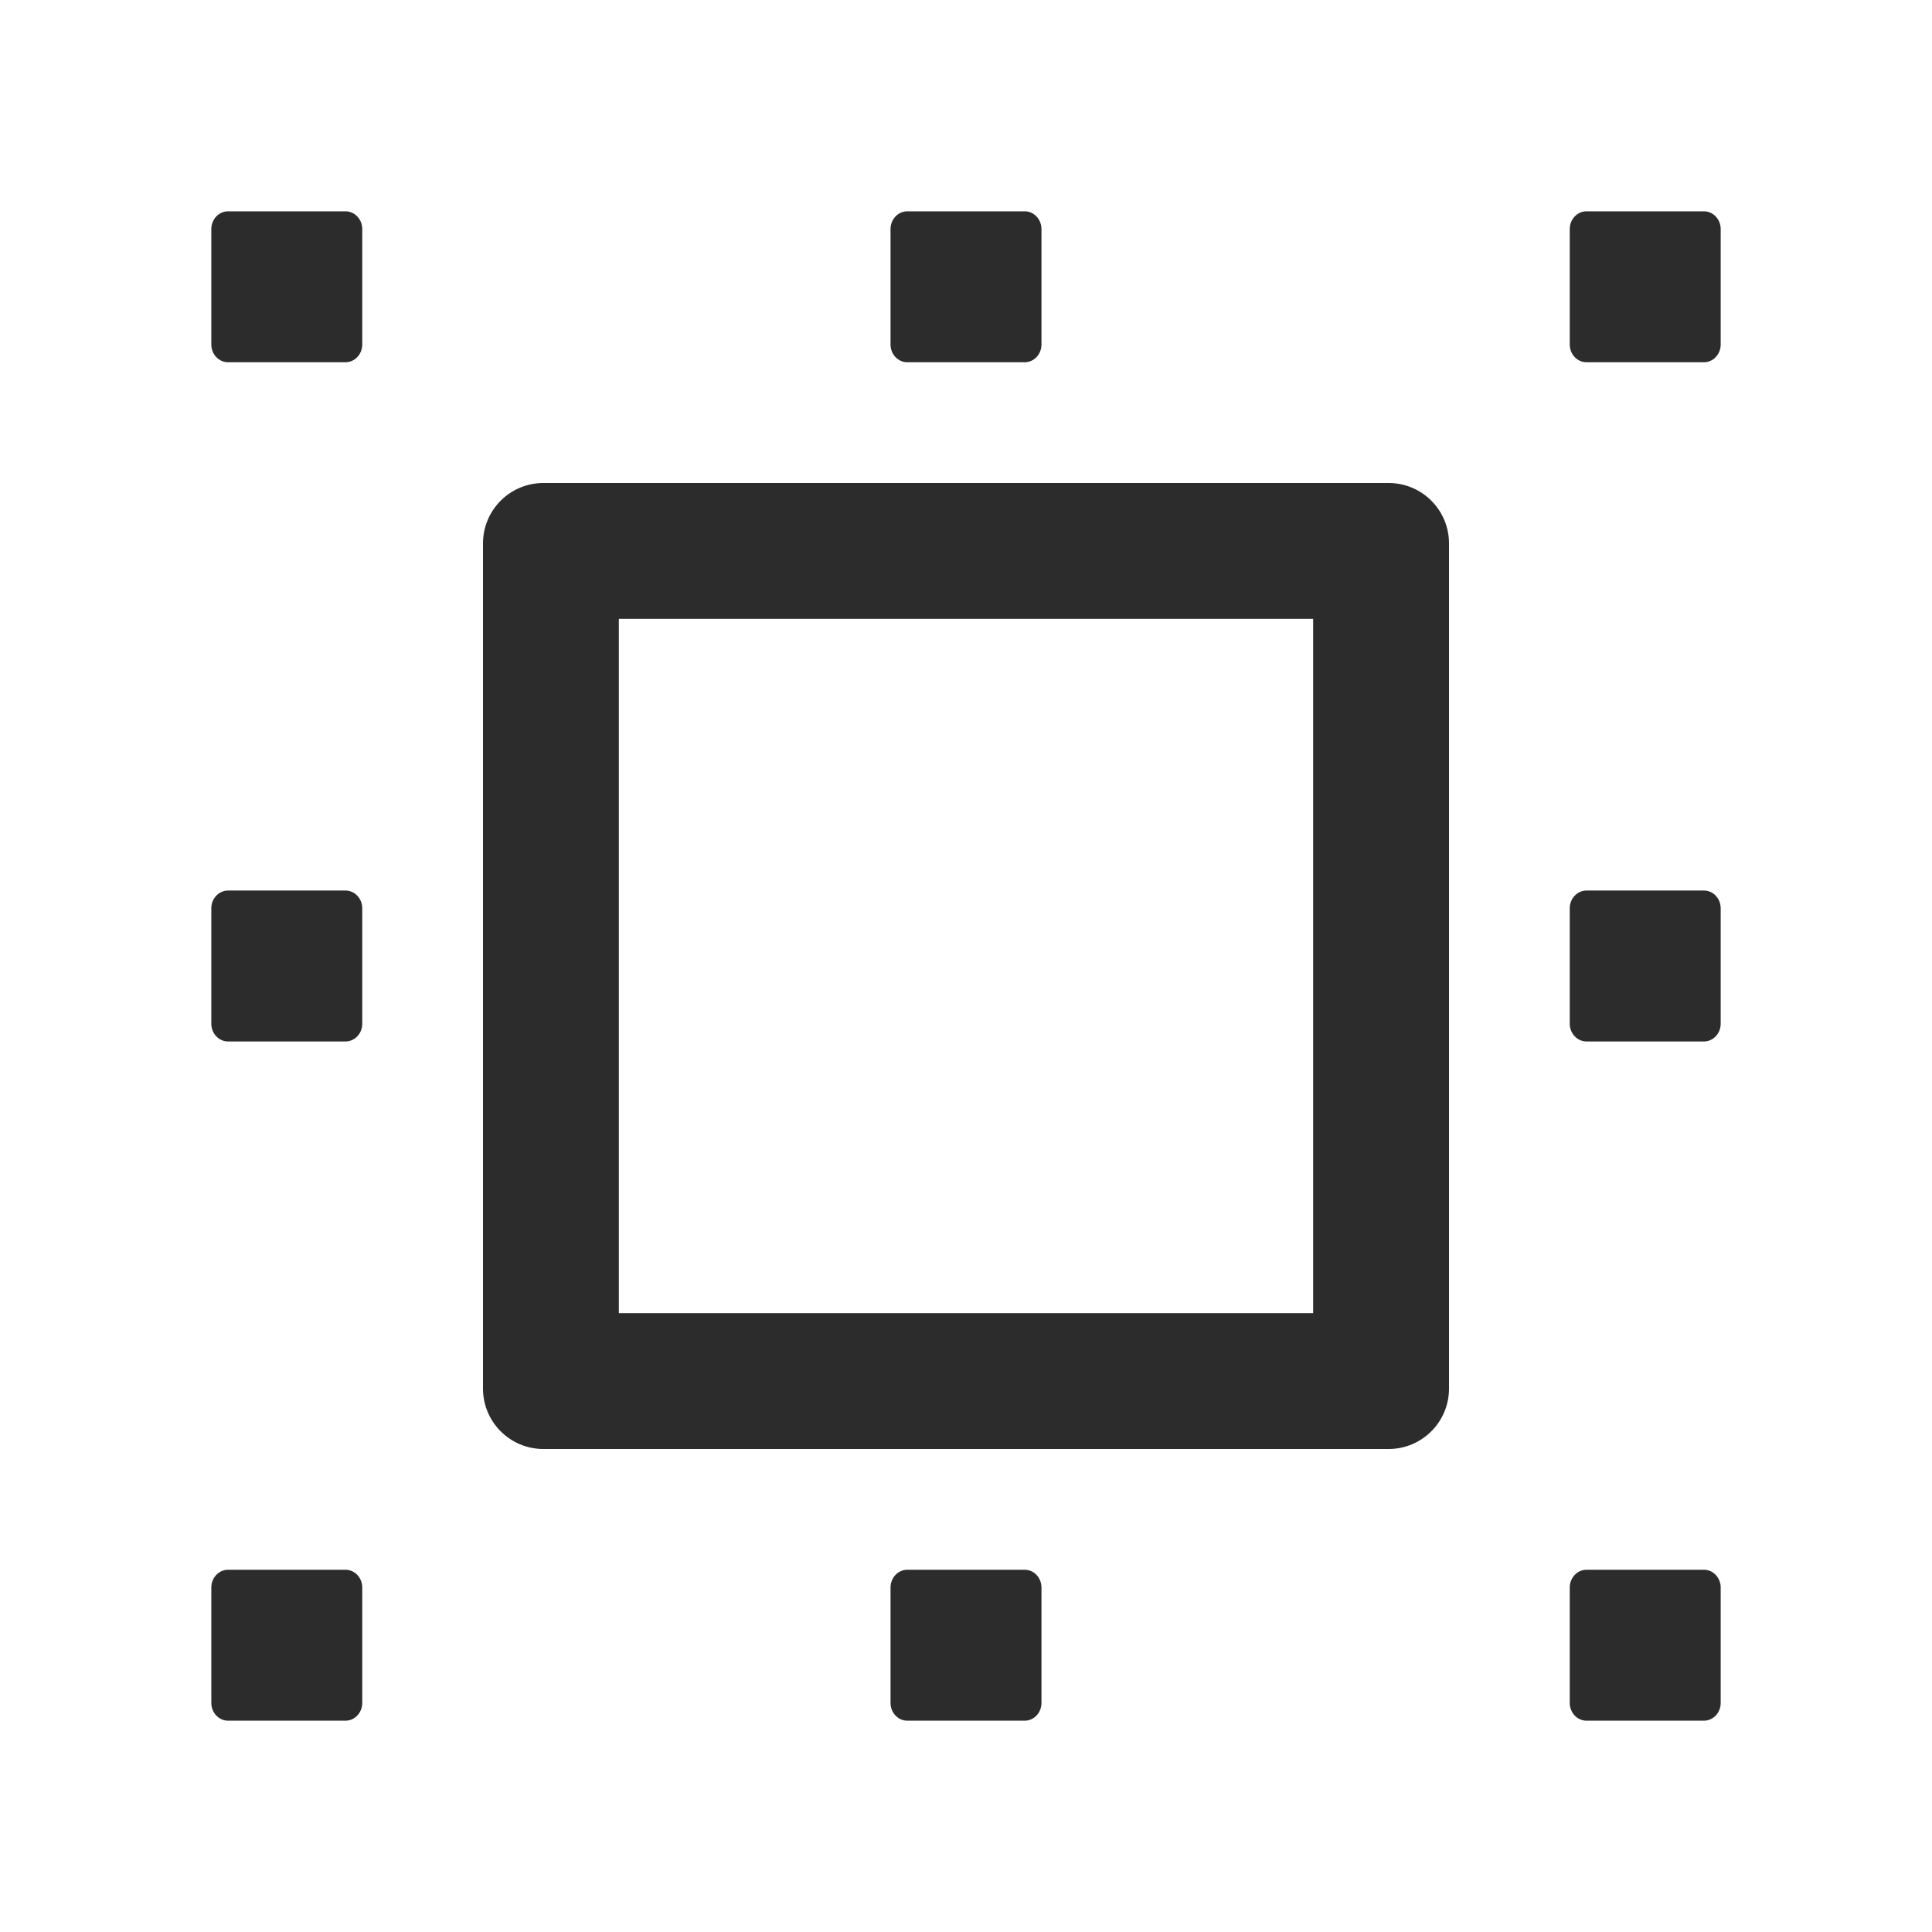 <?xml version="1.0" standalone="no"?><!DOCTYPE svg PUBLIC "-//W3C//DTD SVG 1.1//EN" "http://www.w3.org/Graphics/SVG/1.1/DTD/svg11.dtd"><svg t="1681749253397" class="icon" viewBox="0 0 1024 1024" version="1.1" xmlns="http://www.w3.org/2000/svg" p-id="4731" xmlns:xlink="http://www.w3.org/1999/xlink" width="32" height="32"><path d="M183.111 112H120.89c-4.91 0-8.889 4.214-8.889 9.412v61.176c0 5.198 3.98 9.412 8.889 9.412h62.222c4.91 0 8.889-4.214 8.889-9.412v-61.176c0-5.198-3.98-9.412-8.889-9.412zM903.111 112H840.89c-4.91 0-8.889 4.214-8.889 9.412v61.176c0 5.198 3.98 9.412 8.889 9.412h62.222c4.91 0 8.889-4.214 8.889-9.412v-61.176c0-5.198-3.98-9.412-8.889-9.412zM183.111 832H120.89c-4.91 0-8.889 4.214-8.889 9.412v61.176c0 5.198 3.98 9.412 8.889 9.412h62.222c4.91 0 8.889-4.214 8.889-9.412v-61.176c0-5.198-3.98-9.412-8.889-9.412zM480.889 192h62.222c4.91 0 8.889-4.214 8.889-9.412v-61.176c0-5.198-3.98-9.412-8.889-9.412H480.89c-4.91 0-8.889 4.214-8.889 9.412v61.176c0 5.198 3.98 9.412 8.889 9.412zM543.111 832H480.89c-4.91 0-8.889 4.214-8.889 9.412v61.176c0 5.198 3.98 9.412 8.889 9.412h62.222c4.91 0 8.889-4.214 8.889-9.412v-61.176c0-5.198-3.98-9.412-8.889-9.412zM903.111 832H840.89c-4.91 0-8.889 4.214-8.889 9.412v61.176c0 5.198 3.98 9.412 8.889 9.412h62.222c4.91 0 8.889-4.214 8.889-9.412v-61.176c0-5.198-3.98-9.412-8.889-9.412zM183.111 472H120.89c-4.91 0-8.889 4.214-8.889 9.412v61.176c0 5.198 3.98 9.412 8.889 9.412h62.222c4.91 0 8.889-4.214 8.889-9.412v-61.176c0-5.198-3.98-9.412-8.889-9.412zM903.111 472H840.89c-4.91 0-8.889 4.214-8.889 9.412v61.176c0 5.198 3.98 9.412 8.889 9.412h62.222c4.91 0 8.889-4.214 8.889-9.412v-61.176c0-5.198-3.98-9.412-8.889-9.412zM736 256H288c-17.673 0-32 14.327-32 32v448c0 17.673 14.327 32 32 32h448c17.673 0 32-14.327 32-32V288c0-17.673-14.327-32-32-32z m-40 440H328V328h368v368z" fill="#2c2c2c" p-id="4732"></path></svg>